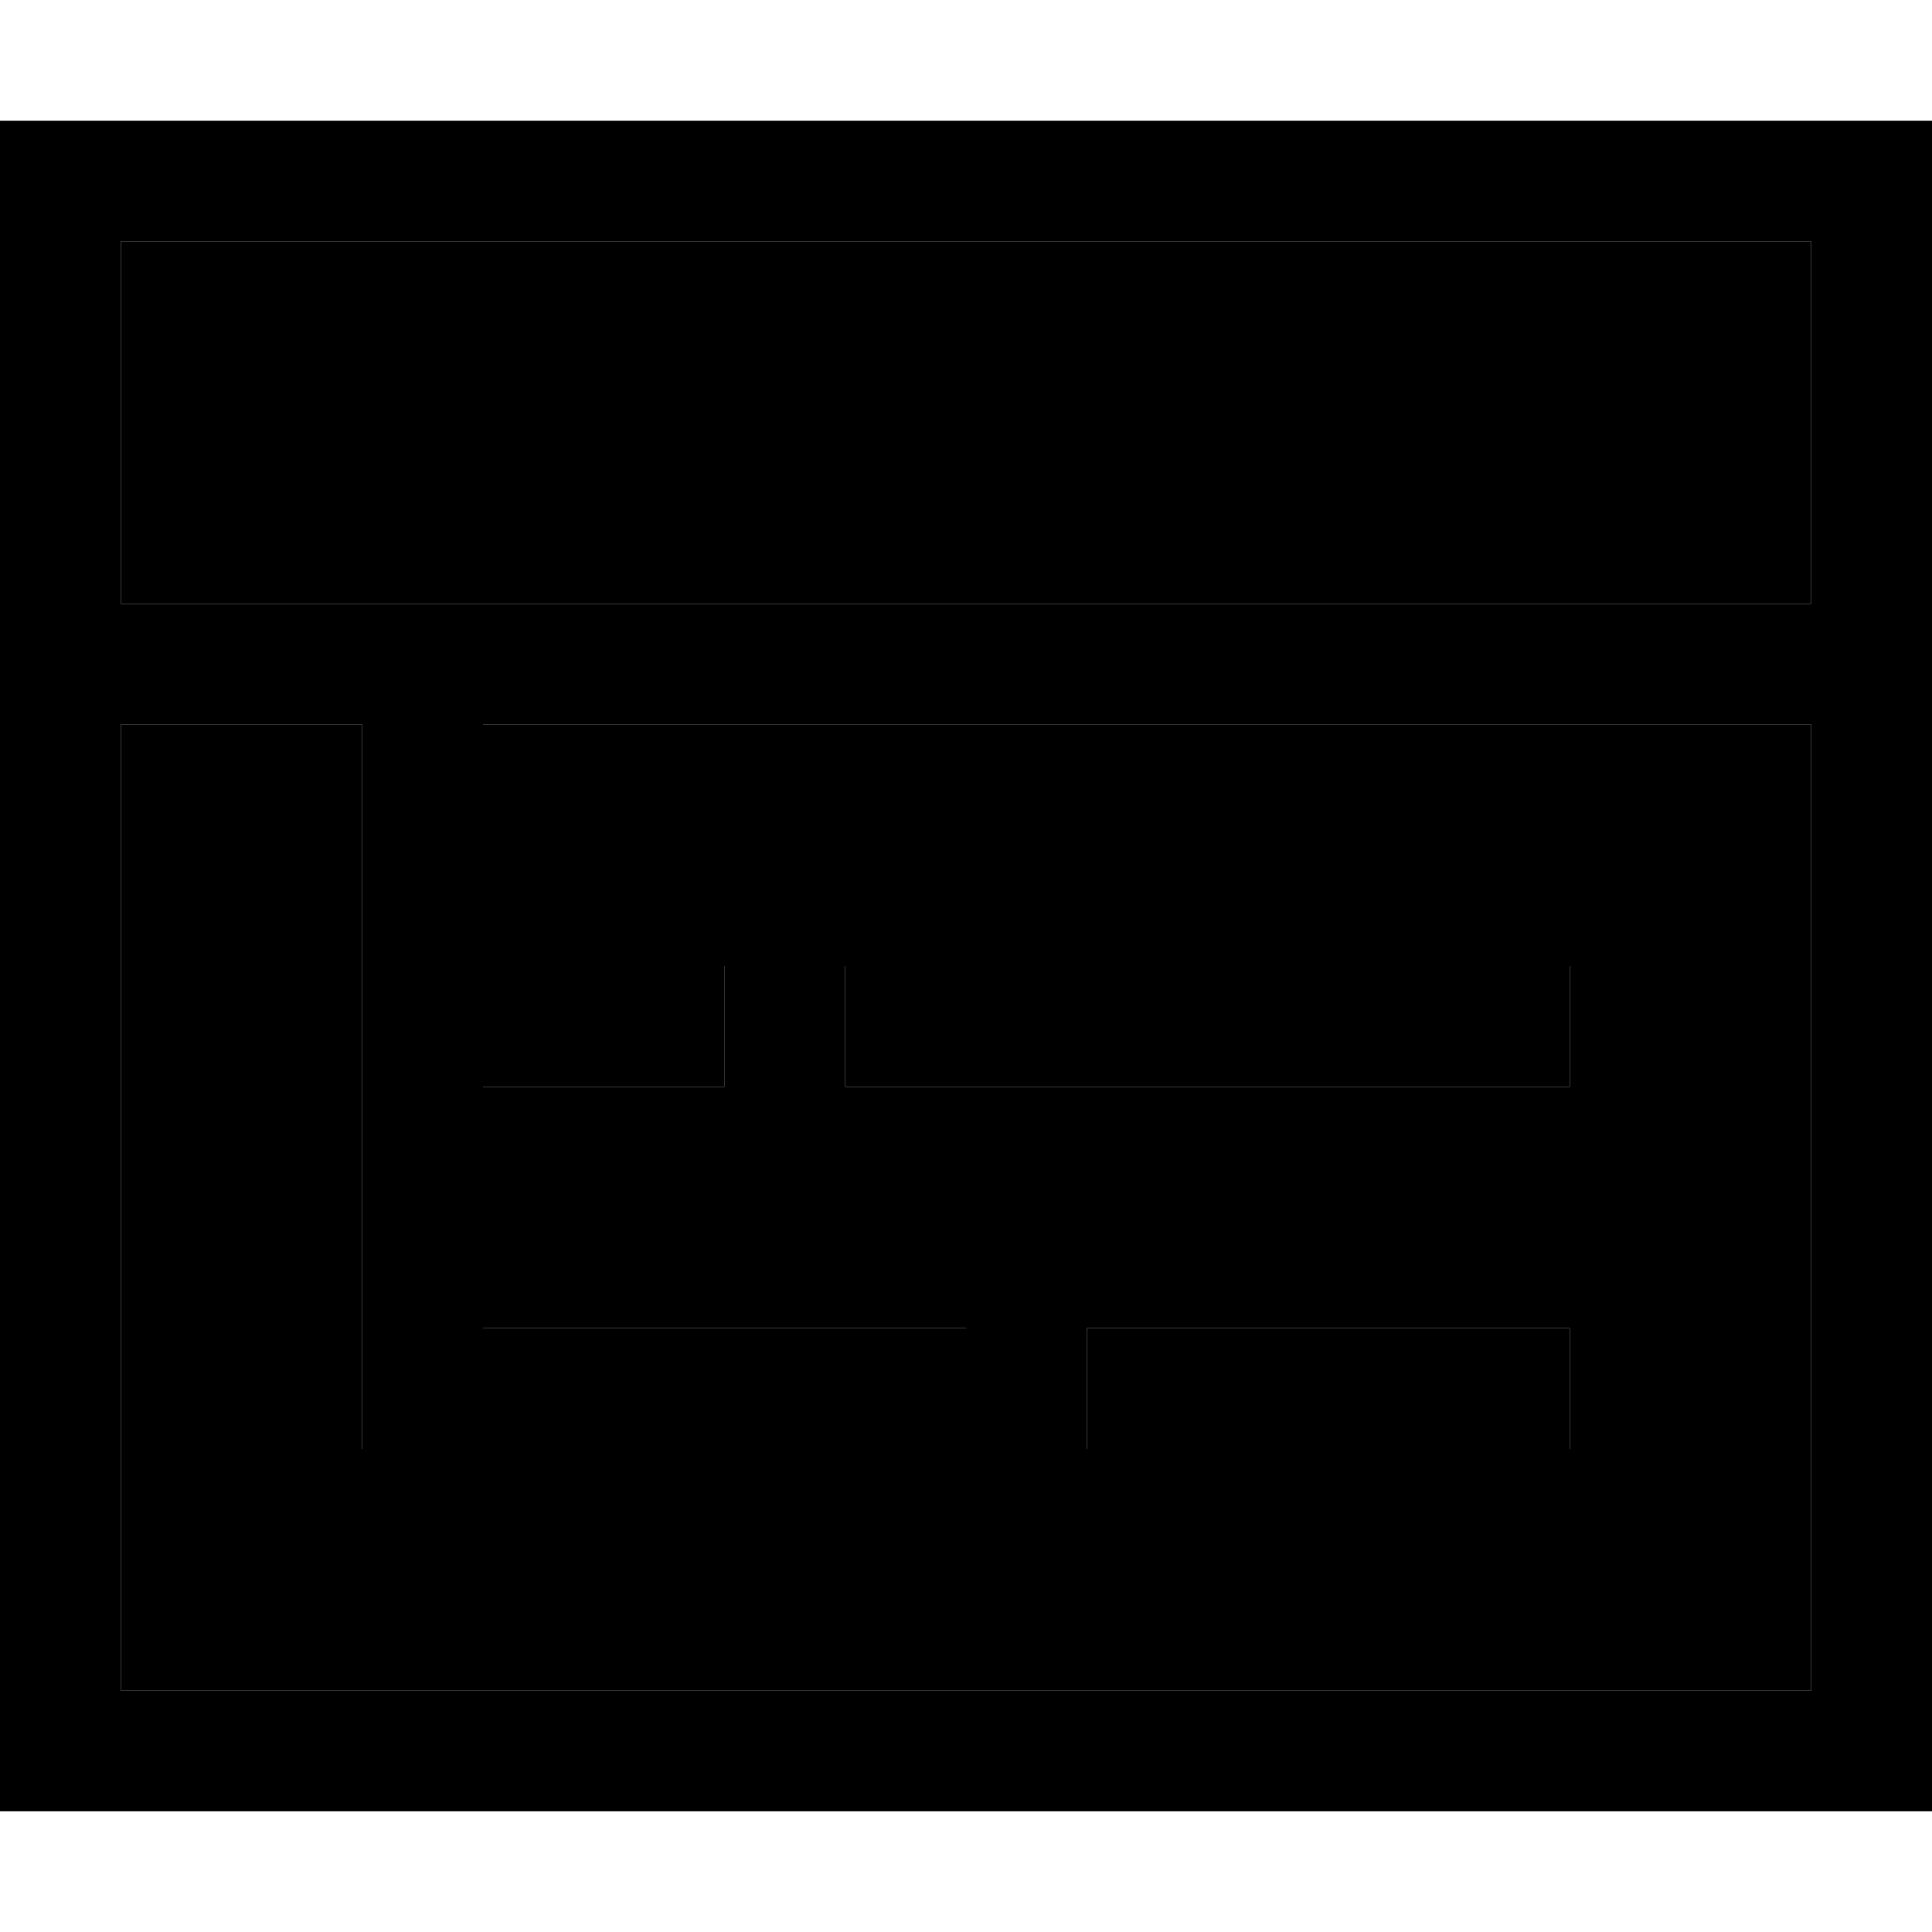 <svg xmlns="http://www.w3.org/2000/svg" width="24" height="24" viewBox="0 0 512 512">
    <path class="pr-icon-duotone-secondary" d="M32 64l0 96 64 0 32 0 352 0 0-96L32 64zm0 128l0 256 448 0 0-256-352 0 0 64 48 0 16 0 0 32-16 0-48 0 0 64 112 0 16 0 0 32-16 0-128 0-16 0 0-16 0-80 0-16 0-80-64 0zm192 64l192 0 0 32-192 0 0-32zm64 96l128 0 0 32-128 0 0-32z"/>
    <path class="pr-icon-duotone-primary" d="M32 64l0 96 64 0 32 0 352 0 0-96L32 64zM96 192l-64 0 0 256 448 0 0-256-352 0 0 64 48 0 16 0 0 32-16 0-48 0 0 64 112 0 16 0 0 32-16 0-128 0-16 0 0-16 0-80 0-16 0-80zM0 32l32 0 448 0 32 0 0 32 0 384 0 32-32 0L32 480 0 480l0-32L0 64 0 32zM224 256l192 0 0 32-192 0 0-32zm192 96l0 32-128 0 0-32 128 0z"/>
</svg>